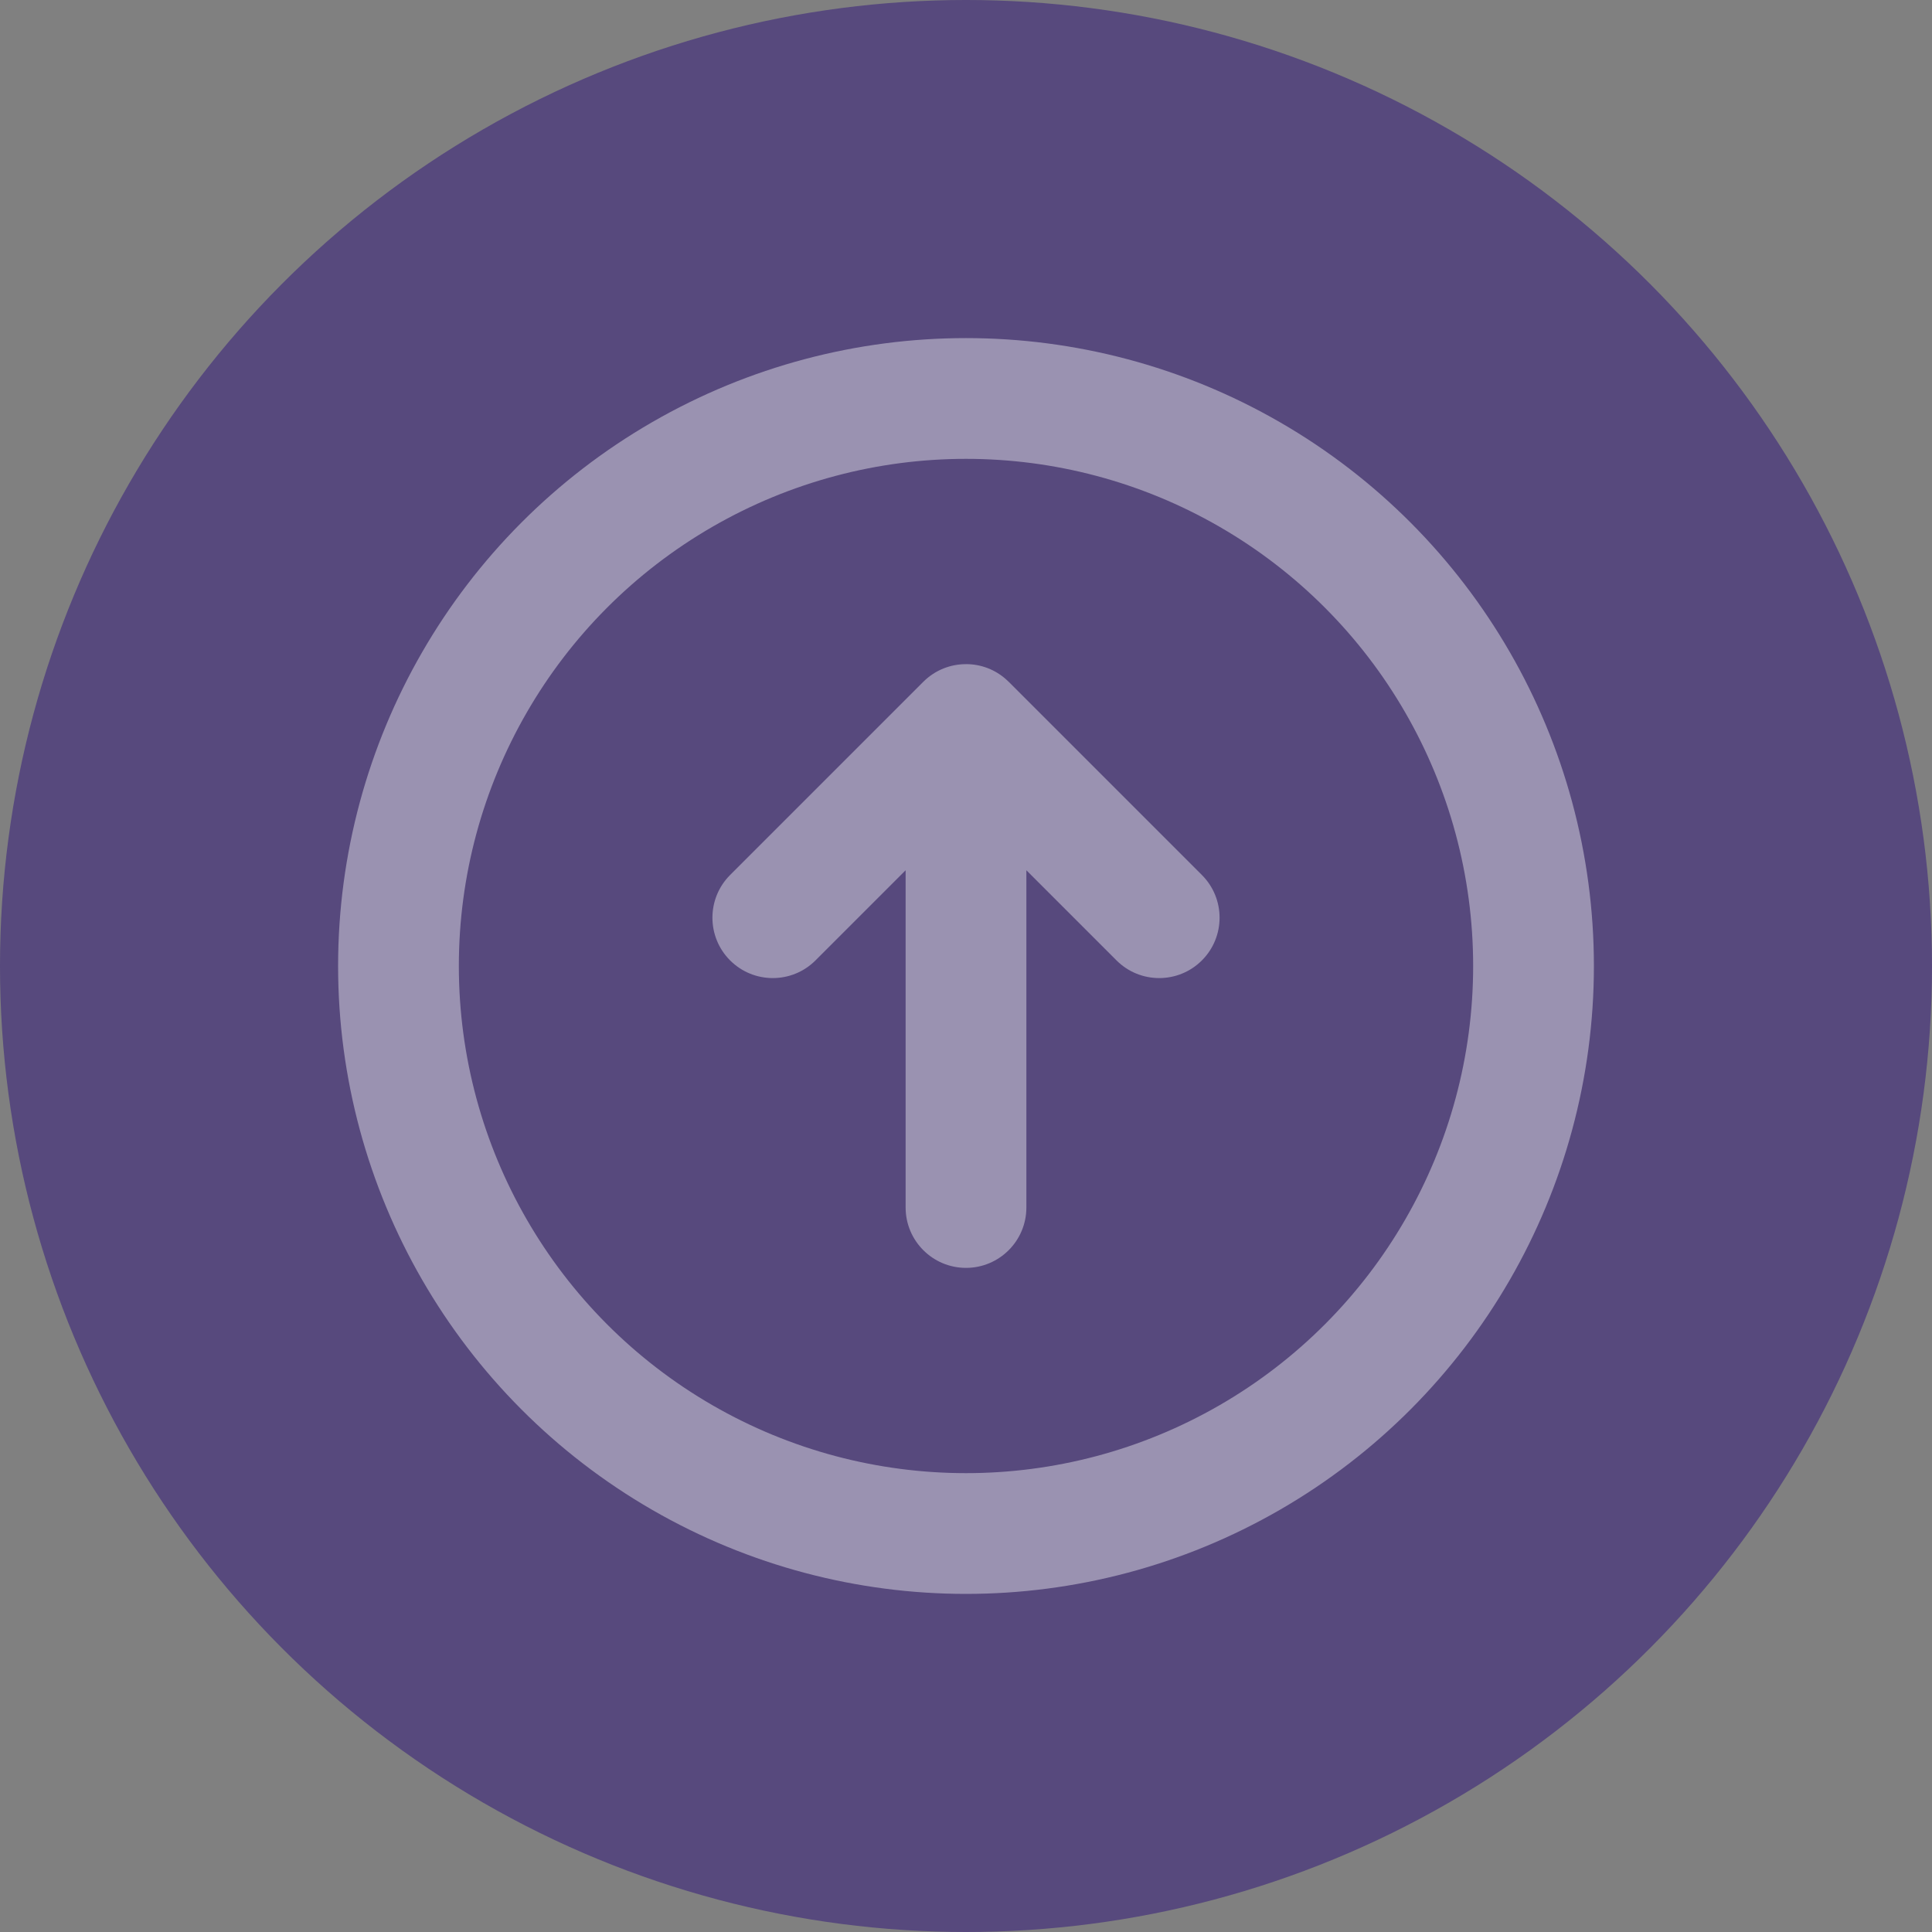 <svg width="40" height="40" viewBox="0 0 40 40" fill="none" xmlns="http://www.w3.org/2000/svg">
<rect x="0" y="0" width="40" height="40" fill="#808080" stroke="none"/>
<circle cx="20" cy="20" r="20" fill="#4D3B7C" fill-opacity="0.8"/>
<circle cx="20" cy="20" r="11.75" stroke="white" stroke-opacity="0.4" stroke-width="2.5"/>
<path fill-rule="evenodd" clip-rule="evenodd" d="M19.536 13.839C19.383 13.9 19.24 13.992 19.116 14.116L15.116 18.116C14.628 18.604 14.628 19.396 15.116 19.884C15.604 20.372 16.396 20.372 16.884 19.884L18.75 18.018L18.75 25C18.75 25.69 19.31 26.25 20 26.25C20.69 26.25 21.25 25.69 21.25 25L21.25 18.018L23.116 19.884C23.604 20.372 24.396 20.372 24.884 19.884C25.372 19.396 25.372 18.604 24.884 18.116L20.889 14.121C20.872 14.104 20.854 14.087 20.836 14.071C20.615 13.871 20.322 13.75 20 13.75M19.536 13.839C19.678 13.782 19.834 13.751 19.996 13.75L19.536 13.839Z" fill="white" fill-opacity="0.4"/>
</svg>
